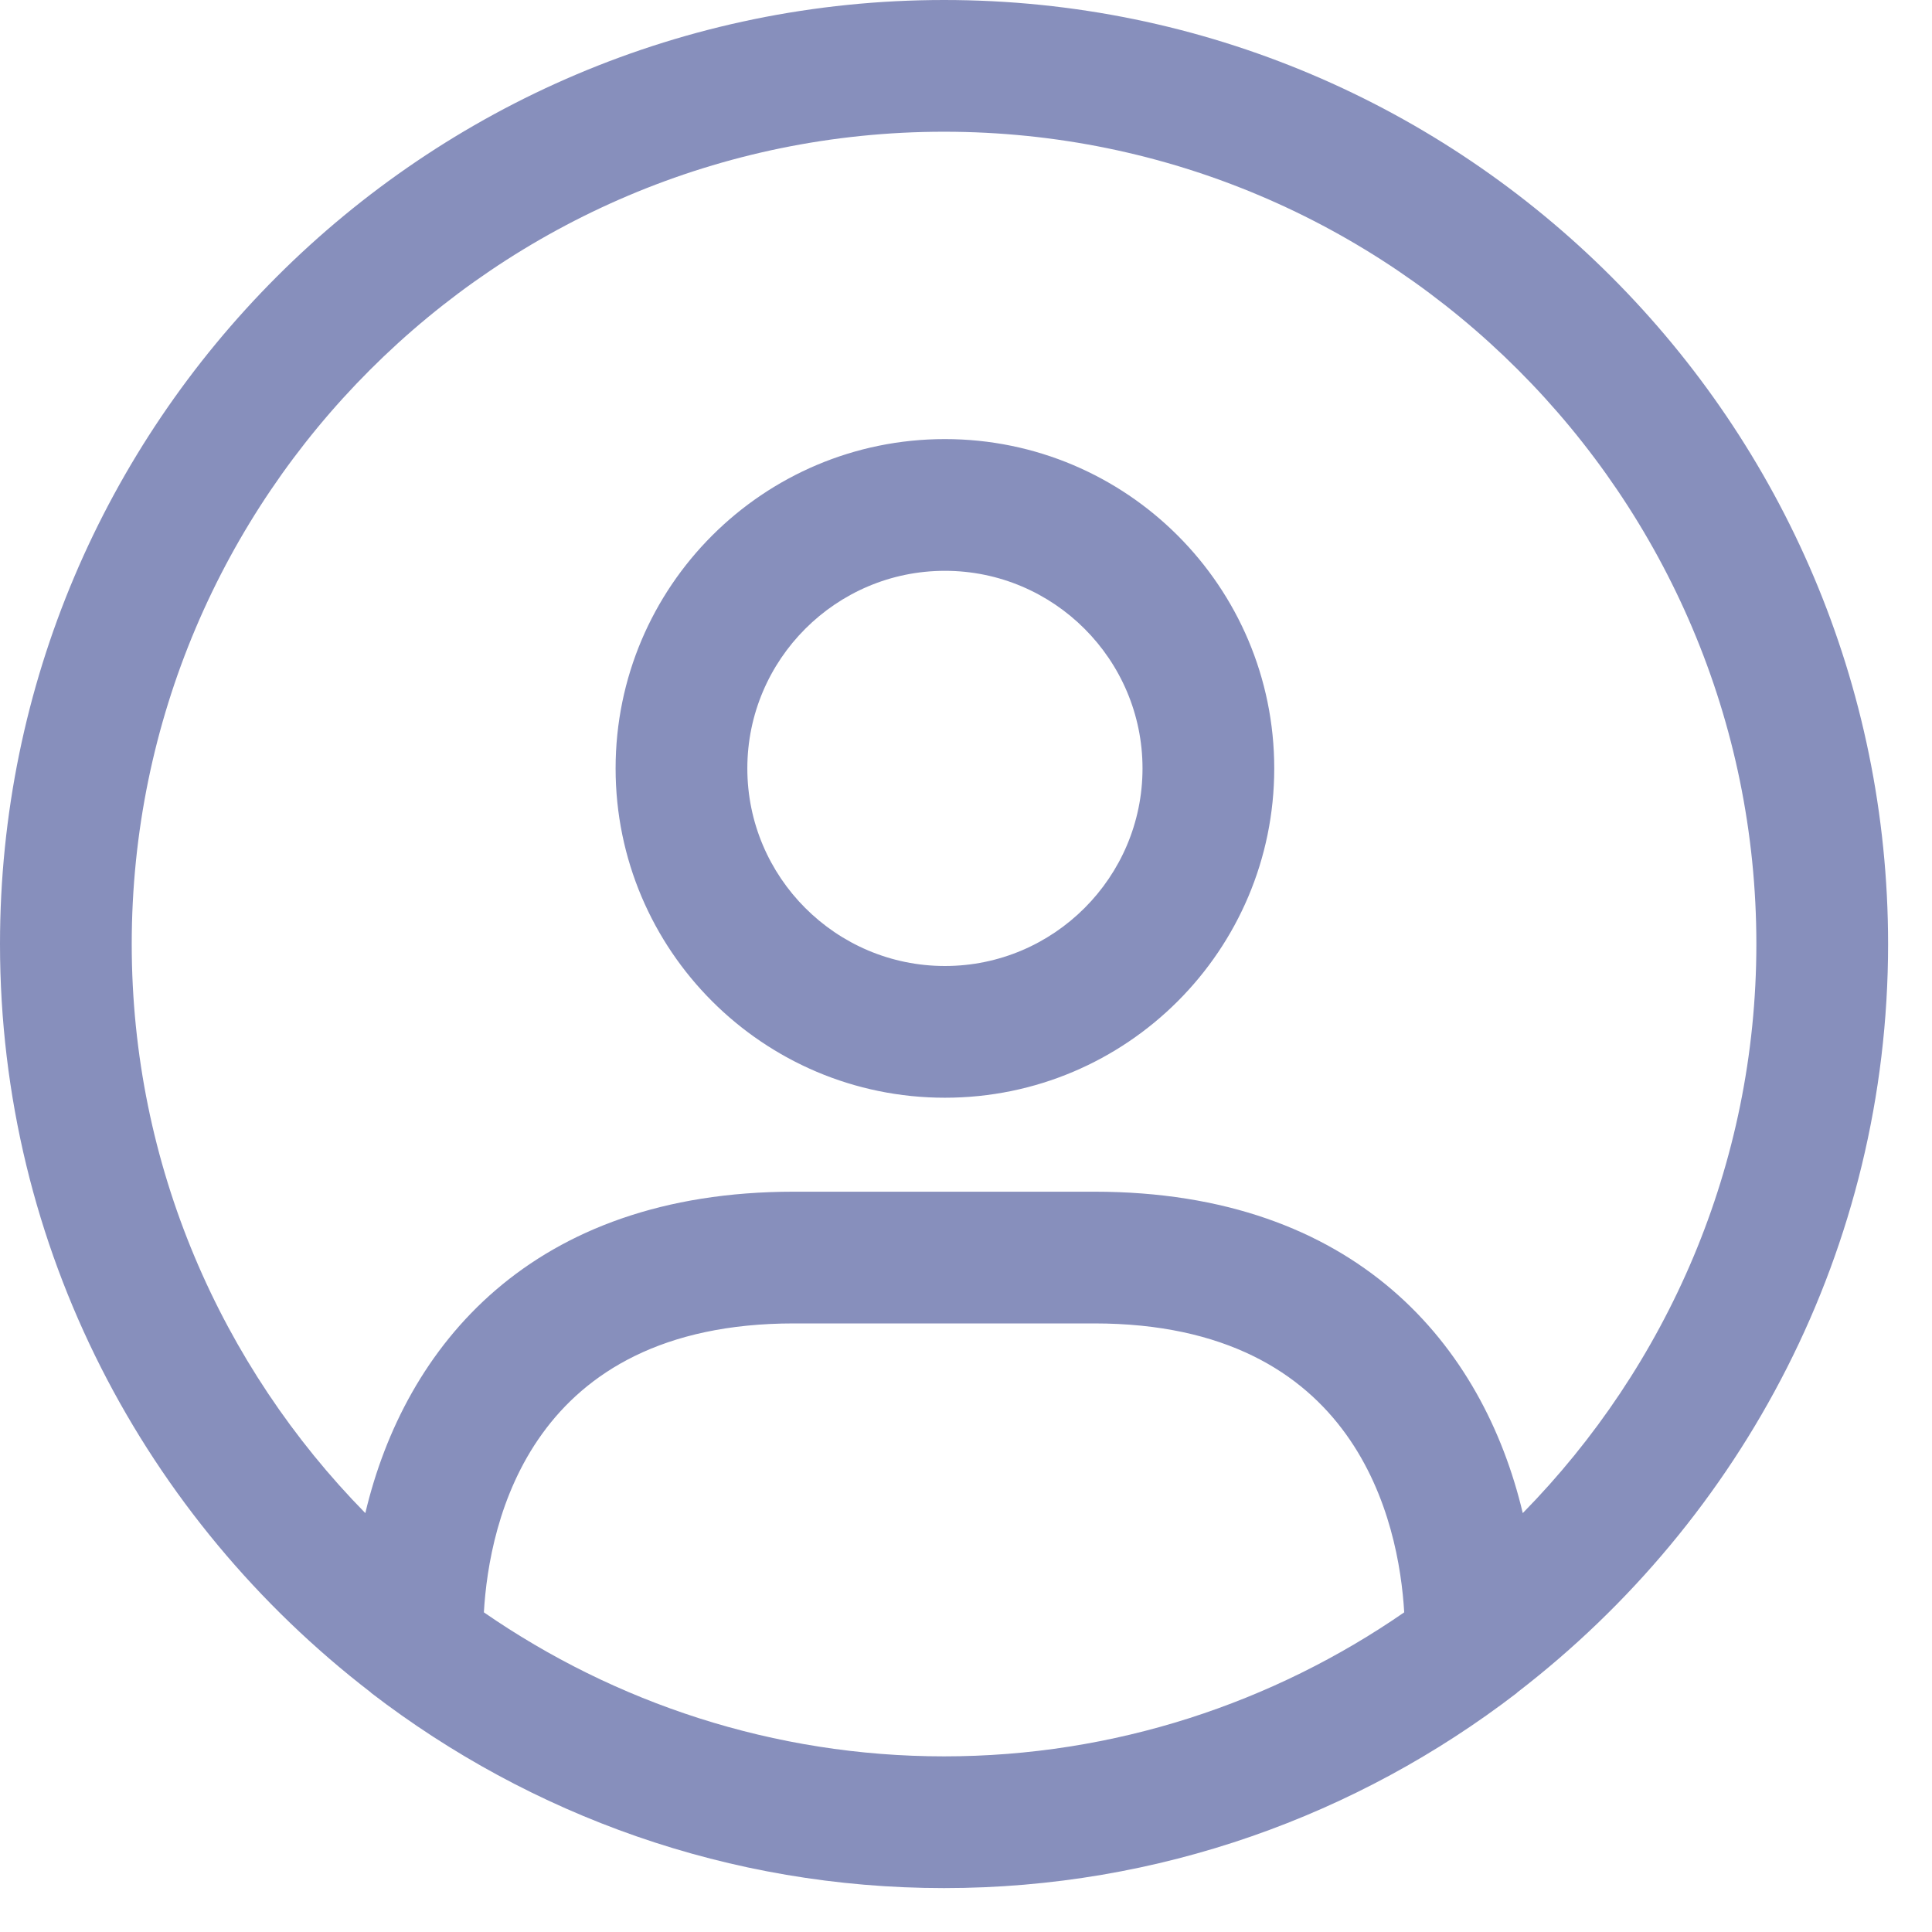 <svg width="22" height="22" viewBox="0 0 22 22" fill="none" xmlns="http://www.w3.org/2000/svg">
<g clip-path="url(#clip0_2337_9641)">
<path d="M21.5 10.75C21.5 4.82 16.68 0 10.75 0C4.82 0 0 4.82 0 10.75C0 14.22 1.66 17.3 4.22 19.27C4.22 19.27 4.22 19.27 4.23 19.28C6.04 20.67 8.3 21.5 10.75 21.5C13.2 21.5 15.46 20.67 17.27 19.28C17.27 19.28 17.27 19.28 17.28 19.27C19.84 17.3 21.5 14.22 21.5 10.75ZM1.5 10.75C1.5 5.65 5.65 1.5 10.75 1.5C15.85 1.5 20 5.65 20 10.75C20 13.27 18.98 15.56 17.34 17.23C16.89 15.33 15.45 13.57 12.46 13.57H9.04C6.05 13.57 4.61 15.33 4.16 17.23C2.52 15.56 1.5 13.27 1.5 10.75ZM5.51 18.36C5.57 17.33 6.04 15.07 9.04 15.07H12.46C15.46 15.07 15.93 17.34 15.99 18.36C14.5 19.39 12.69 20 10.75 20C8.81 20 7 19.39 5.51 18.36ZM10.76 12.5C12.83 12.5 14.51 10.82 14.51 8.75C14.51 6.68 12.83 5 10.76 5C8.69 5 7.01 6.68 7.01 8.75C7.01 10.82 8.69 12.5 10.76 12.5ZM10.76 6.5C12 6.5 13.01 7.51 13.01 8.75C13.01 9.99 12 11 10.76 11C9.52 11 8.51 9.99 8.51 8.75C8.51 7.51 9.52 6.5 10.76 6.5Z" fill="#878FBC"/>
</g>
<defs>
<clipPath id="clip0_2337_9641">
<rect width="21.5" height="21.5" fill="white"/>
</clipPath>
</defs>
</svg>
